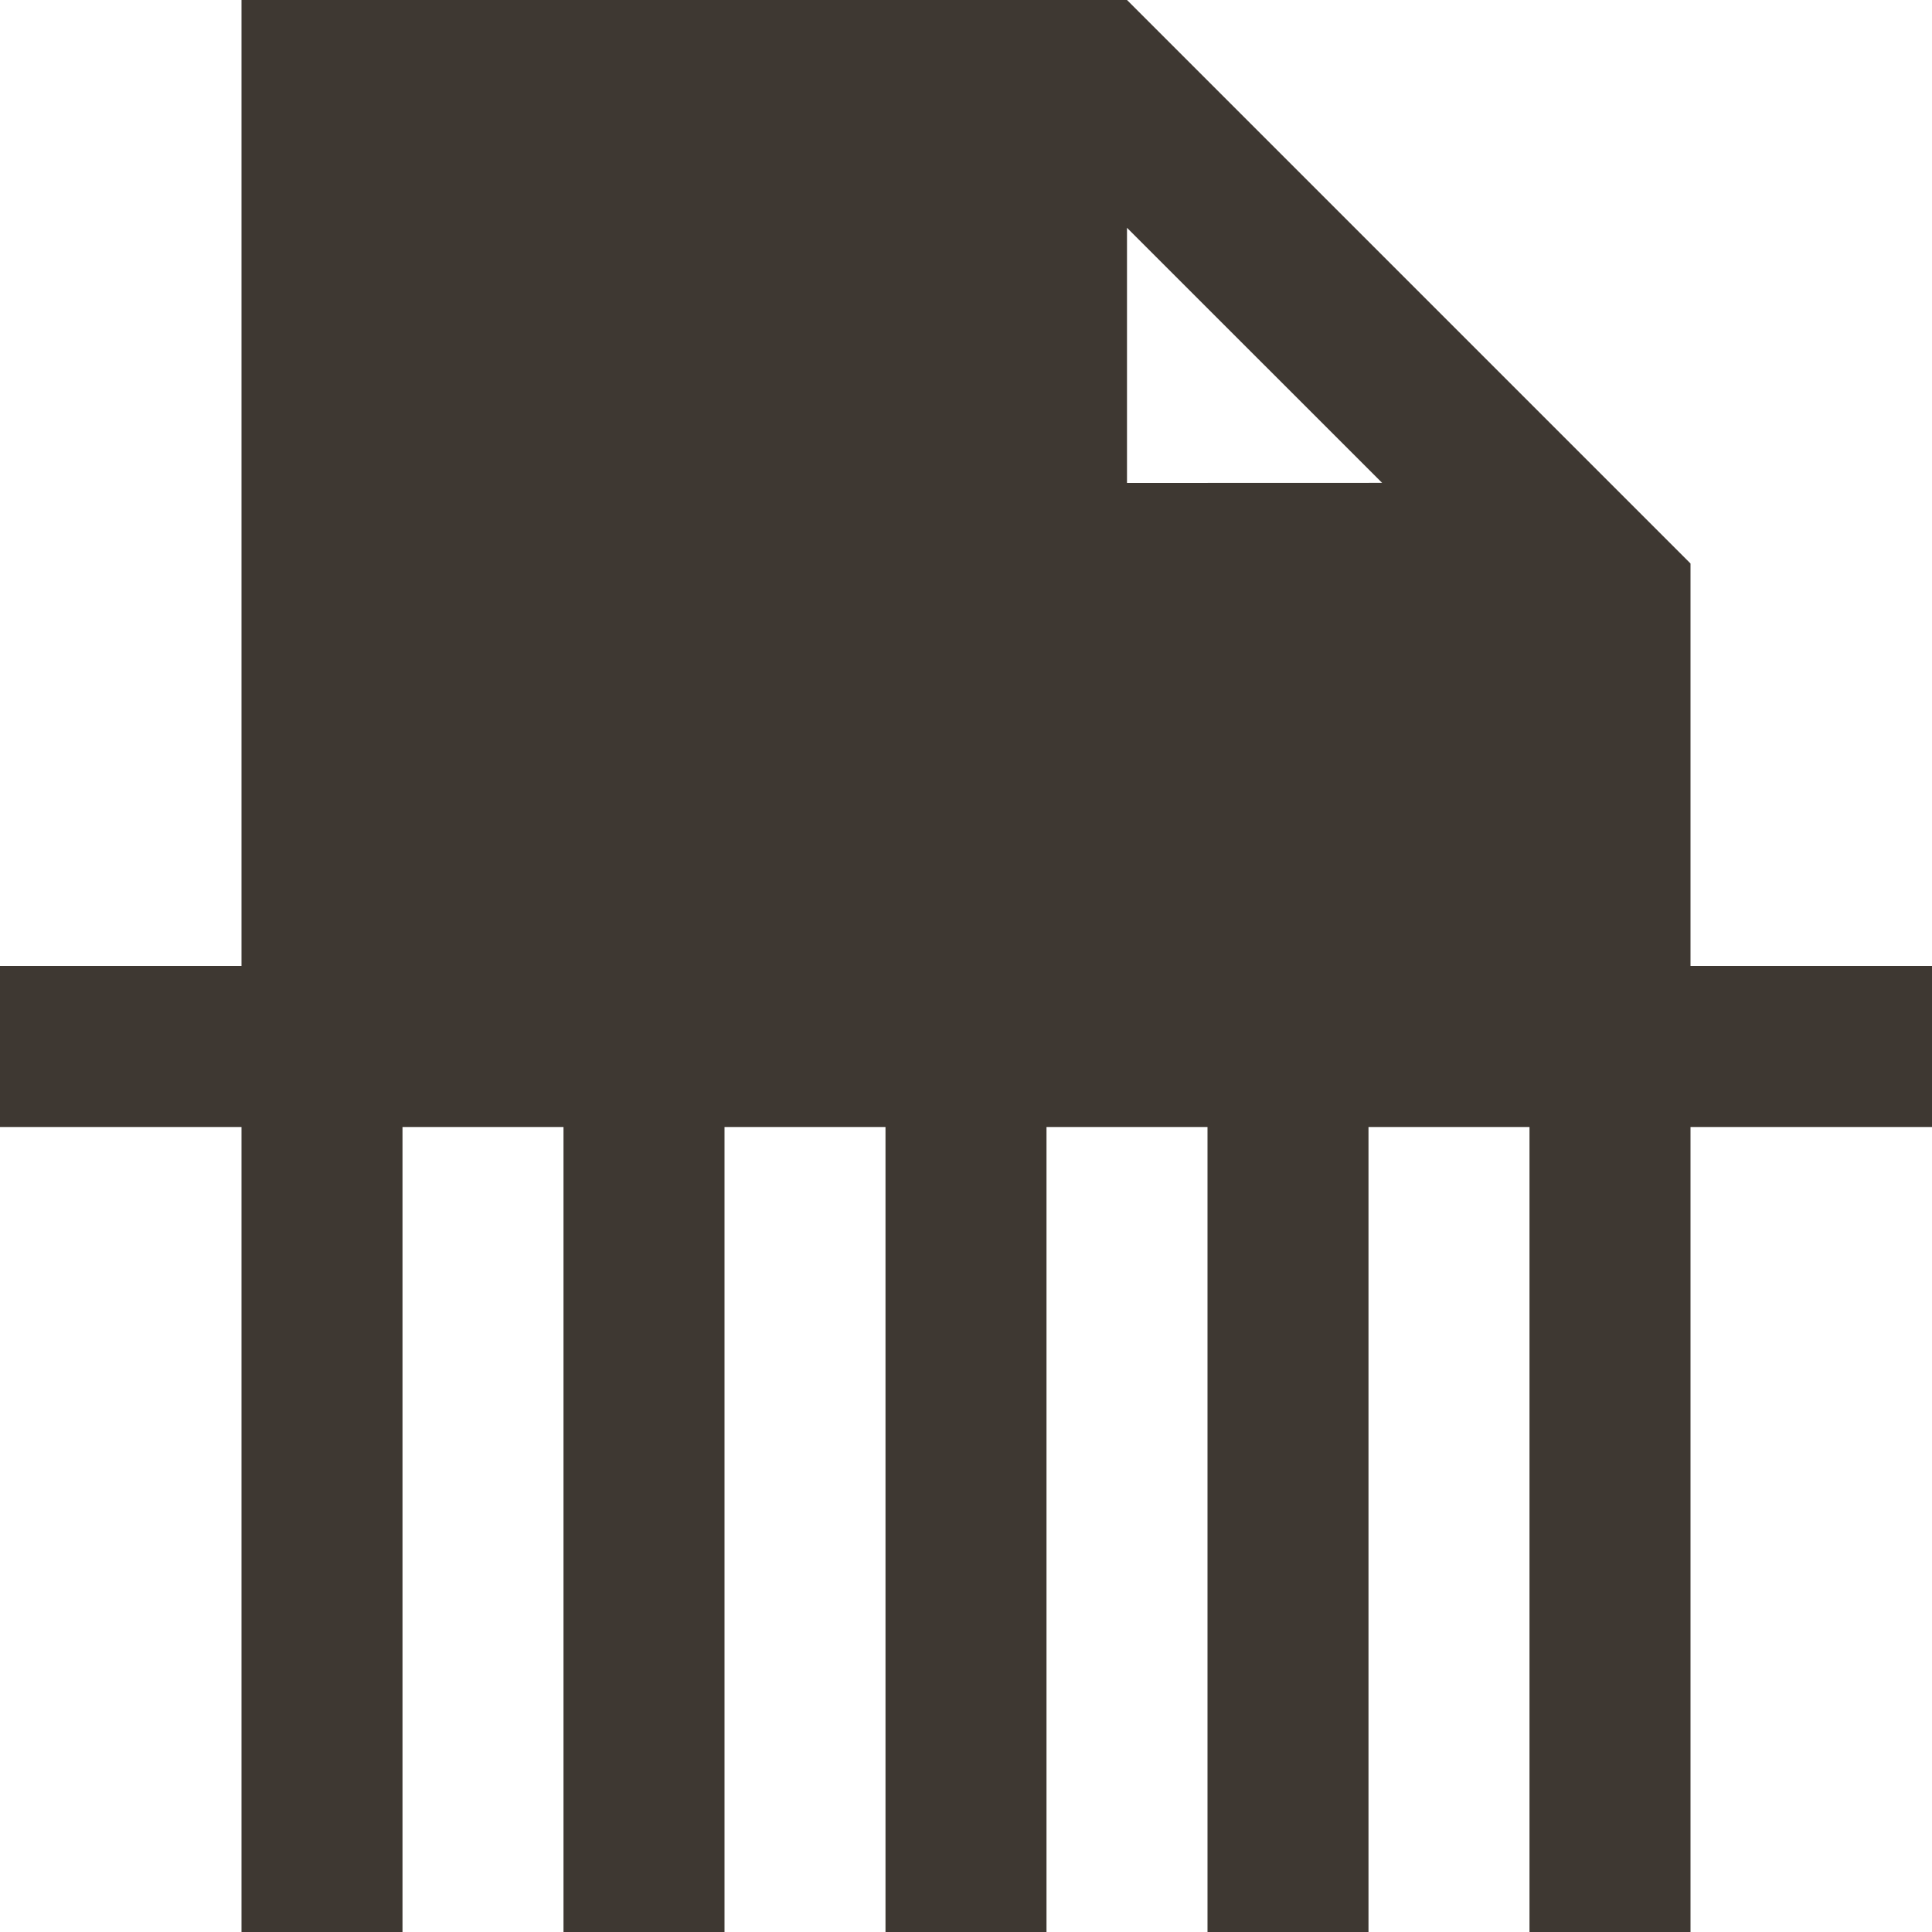 <svg width="24" height="24" viewBox="0 0 24 24" fill="none" xmlns="http://www.w3.org/2000/svg">
<path fill-rule="evenodd" clip-rule="evenodd" d="M3 12V0H14L21 7V12H24V14H21V24H19V14H17V24H15V14H13V24H11V14H9V24H7V14H5V24H3V14H0V12H3ZM14 6V2.83L17.17 5.999L14 6Z" fill="#3E3832"/>
</svg>
